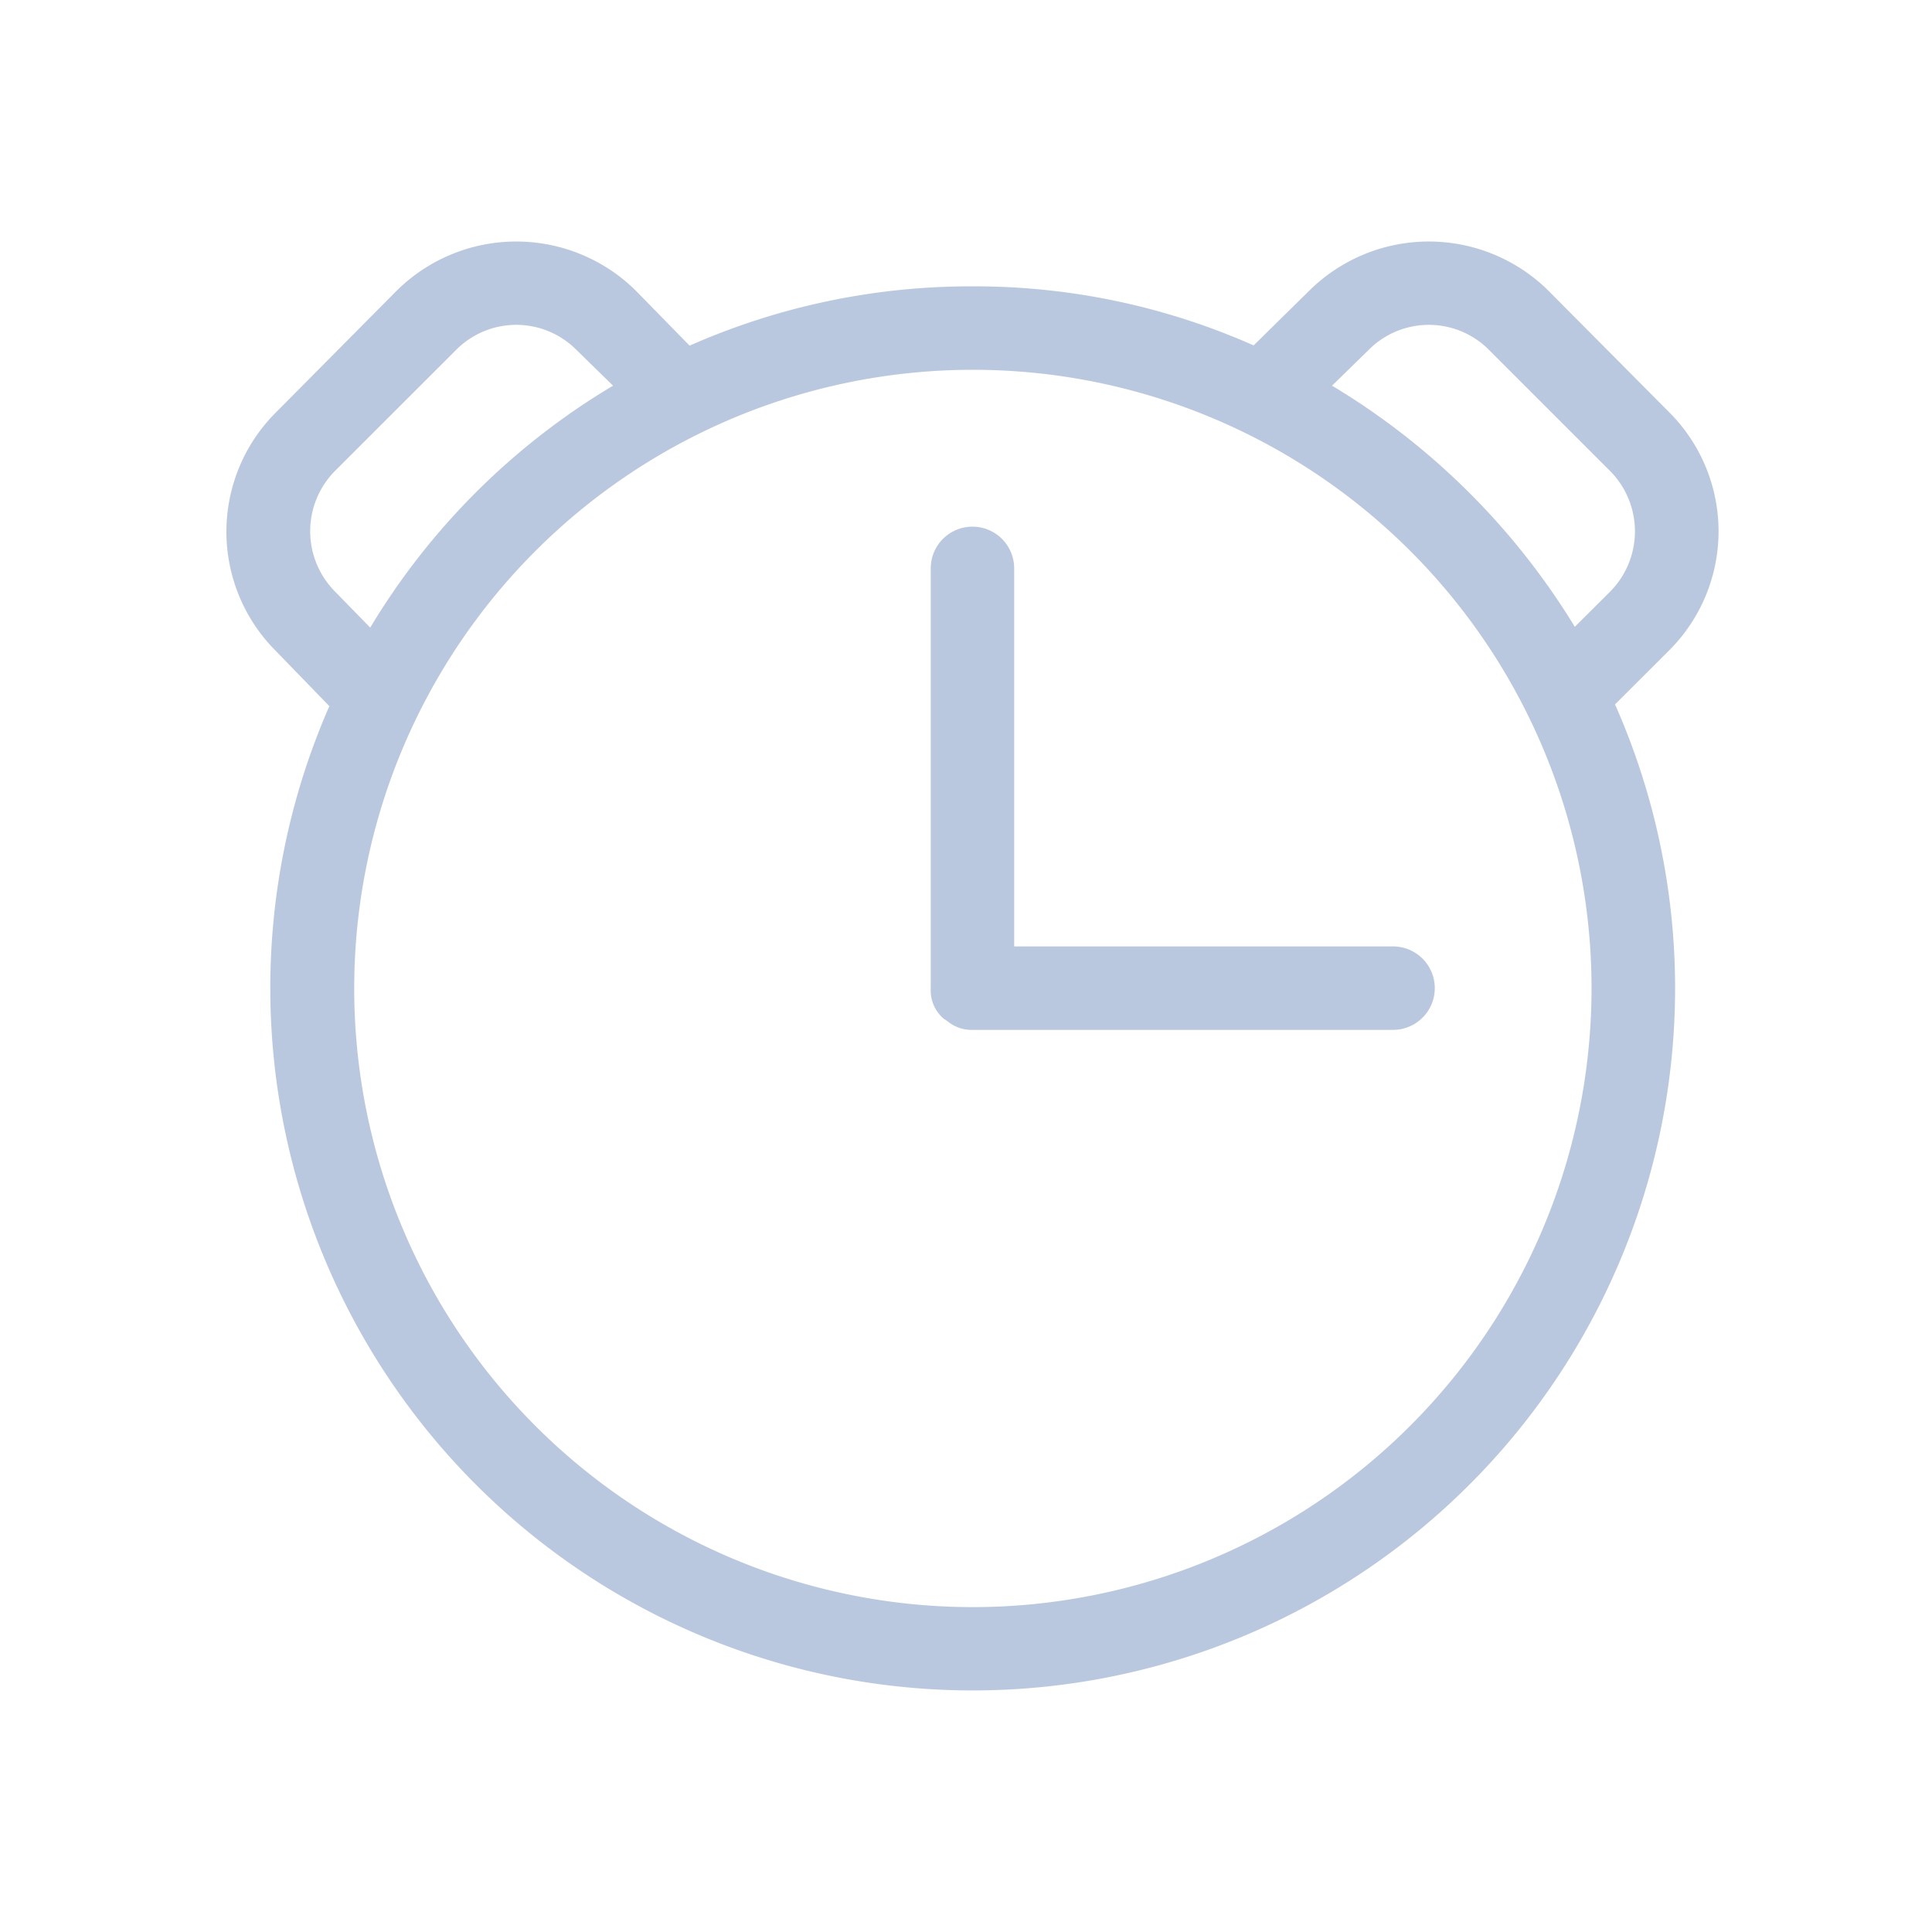 <?xml version="1.0" encoding="UTF-8" standalone="no"?>
<svg
   width="32"
   height="32"
   version="1.1"
   id="svg12"
   sodipodi:docname="korgac.svg"
   inkscape:version="1.2.2 (b0a8486541, 2022-12-01)"
   xmlns:inkscape="http://www.inkscape.org/namespaces/inkscape"
   xmlns:sodipodi="http://sodipodi.sourceforge.net/DTD/sodipodi-0.dtd"
   xmlns="http://www.w3.org/2000/svg"
   xmlns:svg="http://www.w3.org/2000/svg"
   xmlns:rdf="http://www.w3.org/1999/02/22-rdf-syntax-ns#"
   xmlns:cc="http://creativecommons.org/ns#"
   xmlns:dc="http://purl.org/dc/elements/1.1/">
  <g
     id="22-22-korgac"
     style="fill:#bac8df;fill-opacity:1">
    <rect
       style="opacity:0.001;fill:#bac8df;fill-opacity:1"
       width="22"
       height="22"
       x="32"
       y="10"
       id="rect2" />
    <path
       d="m 50.682,17.513 a 1.858,1.858 0 0 0 0,-2.627 L 49.345,13.54 a 1.878,1.878 0 0 0 -2.635,0 l -0.617,0.607 a 7.589,7.589 0 0 0 -3.105,-0.651 7.676,7.676 0 0 0 -3.123,0.654 l -0.597,-0.61 a 1.878,1.878 0 0 0 -2.635,0 l -1.336,1.347 a 1.861,1.861 0 0 0 -0.009,2.627 l 0.599,0.617 a 7.756,7.756 0 1 0 14.86,3.123 7.739,7.739 0 0 0 -0.663,-3.142 z m -14.731,-1.982 1.336,-1.336 a 0.936,0.936 0 0 1 1.327,0 l 0.405,0.396 a 7.764,7.764 0 0 0 -2.681,2.672 L 35.951,16.867 a 0.946,0.946 0 0 1 0,-1.336 z m 7.037,12.548 a 6.831,6.831 0 1 1 6.836,-6.826 6.837,6.837 0 0 1 -6.836,6.826 z m 6.652,-10.825 a 7.903,7.903 0 0 0 -2.681,-2.662 l 0.405,-0.396 a 0.936,0.936 0 0 1 1.327,0 l 1.336,1.336 a 0.946,0.946 0 0 1 0,1.337 z"
       id="path2-3"
       style="fill:#bac8df;fill-opacity:1;stroke-width:0.921" />
    <path
       d="m 47.633,21.705 h -4.645 a 0.419,0.419 0 0 1 -0.249,-0.075 c -0.028,-0.018 -0.046,-0.036 -0.065,-0.045 a 0.407,0.407 0 0 1 -0.147,-0.332 v -4.644 a 0.461,0.461 0 0 1 0.921,0 v 4.174 h 4.183 a 0.461,0.461 0 0 1 0.002,0.921 z"
       id="path4-6"
       style="fill:#bac8df;fill-opacity:1;stroke-width:0.921" />
  </g>
  <style
     id="current-color-scheme"
     type="text/css">.ColorScheme-Text { color:#d6dbf1; }
</style>
  <defs
     id="defs16" />
  <sodipodi:namedview
     pagecolor="#000000"
     bordercolor="#2500fb"
     borderopacity="1"
     objecttolerance="10"
     gridtolerance="10"
     guidetolerance="10"
     inkscape:pageopacity="0"
     inkscape:pageshadow="2"
     inkscape:window-width="1920"
     inkscape:window-height="1002"
     id="namedview14"
     showgrid="true"
     inkscape:zoom="9.8125"
     inkscape:cx="25.834395"
     inkscape:cy="20.840764"
     inkscape:window-x="0"
     inkscape:window-y="0"
     inkscape:window-maximized="1"
     inkscape:current-layer="svg12"
     inkscape:document-rotation="0"
     inkscape:pagecheckerboard="true"
     inkscape:lockguides="false"
     inkscape:showpageshadow="false"
     inkscape:deskcolor="#000000">
    <inkscape:grid
       type="xygrid"
       id="grid858"
       originx="0"
       originy="0" />
  </sodipodi:namedview>
  <g
     id="korgac"
     style="fill:#bac8df;fill-opacity:1">
    <rect
       style="opacity:0.001;fill:#bac8df;fill-opacity:1"
       width="32"
       height="32"
       x="0"
       y="0"
       id="rect7" />
    <path
       d="m 27.649,10.77 a 2.787,2.787 0 0 0 0,-3.94 L 25.642,4.81 a 2.816,2.816 0 0 0 -3.952,0 l -0.926,0.911 A 11.384,11.384 0 0 0 16.107,4.743 11.514,11.514 0 0 0 11.422,5.725 L 10.527,4.81 a 2.816,2.816 0 0 0 -3.952,0 L 4.571,6.83 A 2.791,2.791 0 0 0 4.557,10.77 l 0.898,0.926 a 11.634,11.634 0 1 0 22.29,4.685 11.608,11.608 0 0 0 -0.995,-4.714 z M 5.552,7.797 7.556,5.794 a 1.404,1.404 0 0 1 1.99,0 L 10.154,6.388 A 11.645,11.645 0 0 0 6.132,10.395 L 5.552,9.801 a 1.419,1.419 0 0 1 0,-2.004 z M 16.107,26.619 A 10.247,10.247 0 1 1 26.361,16.38 10.255,10.255 0 0 1 16.107,26.619 Z M 26.084,10.382 a 11.854,11.854 0 0 0 -4.021,-3.994 l 0.608,-0.594 a 1.404,1.404 0 0 1 1.99,0 l 2.004,2.004 a 1.419,1.419 0 0 1 0,2.005 z"
       id="path2"
       style="fill:#bac8df;fill-opacity:1;stroke-width:1.382" />
    <path
       d="M 23.074,17.058 H 16.107 A 0.629,0.629 0 0 1 15.734,16.946 c -0.041,-0.028 -0.069,-0.054 -0.097,-0.068 A 0.611,0.611 0 0 1 15.416,16.38 V 9.414 a 0.691,0.691 0 0 1 1.382,0 V 15.676 h 6.274 a 0.691,0.691 0 0 1 0.003,1.382 z"
       id="path4"
       style="fill:#bac8df;fill-opacity:1;stroke-width:1.382" />
  </g>
</svg>
